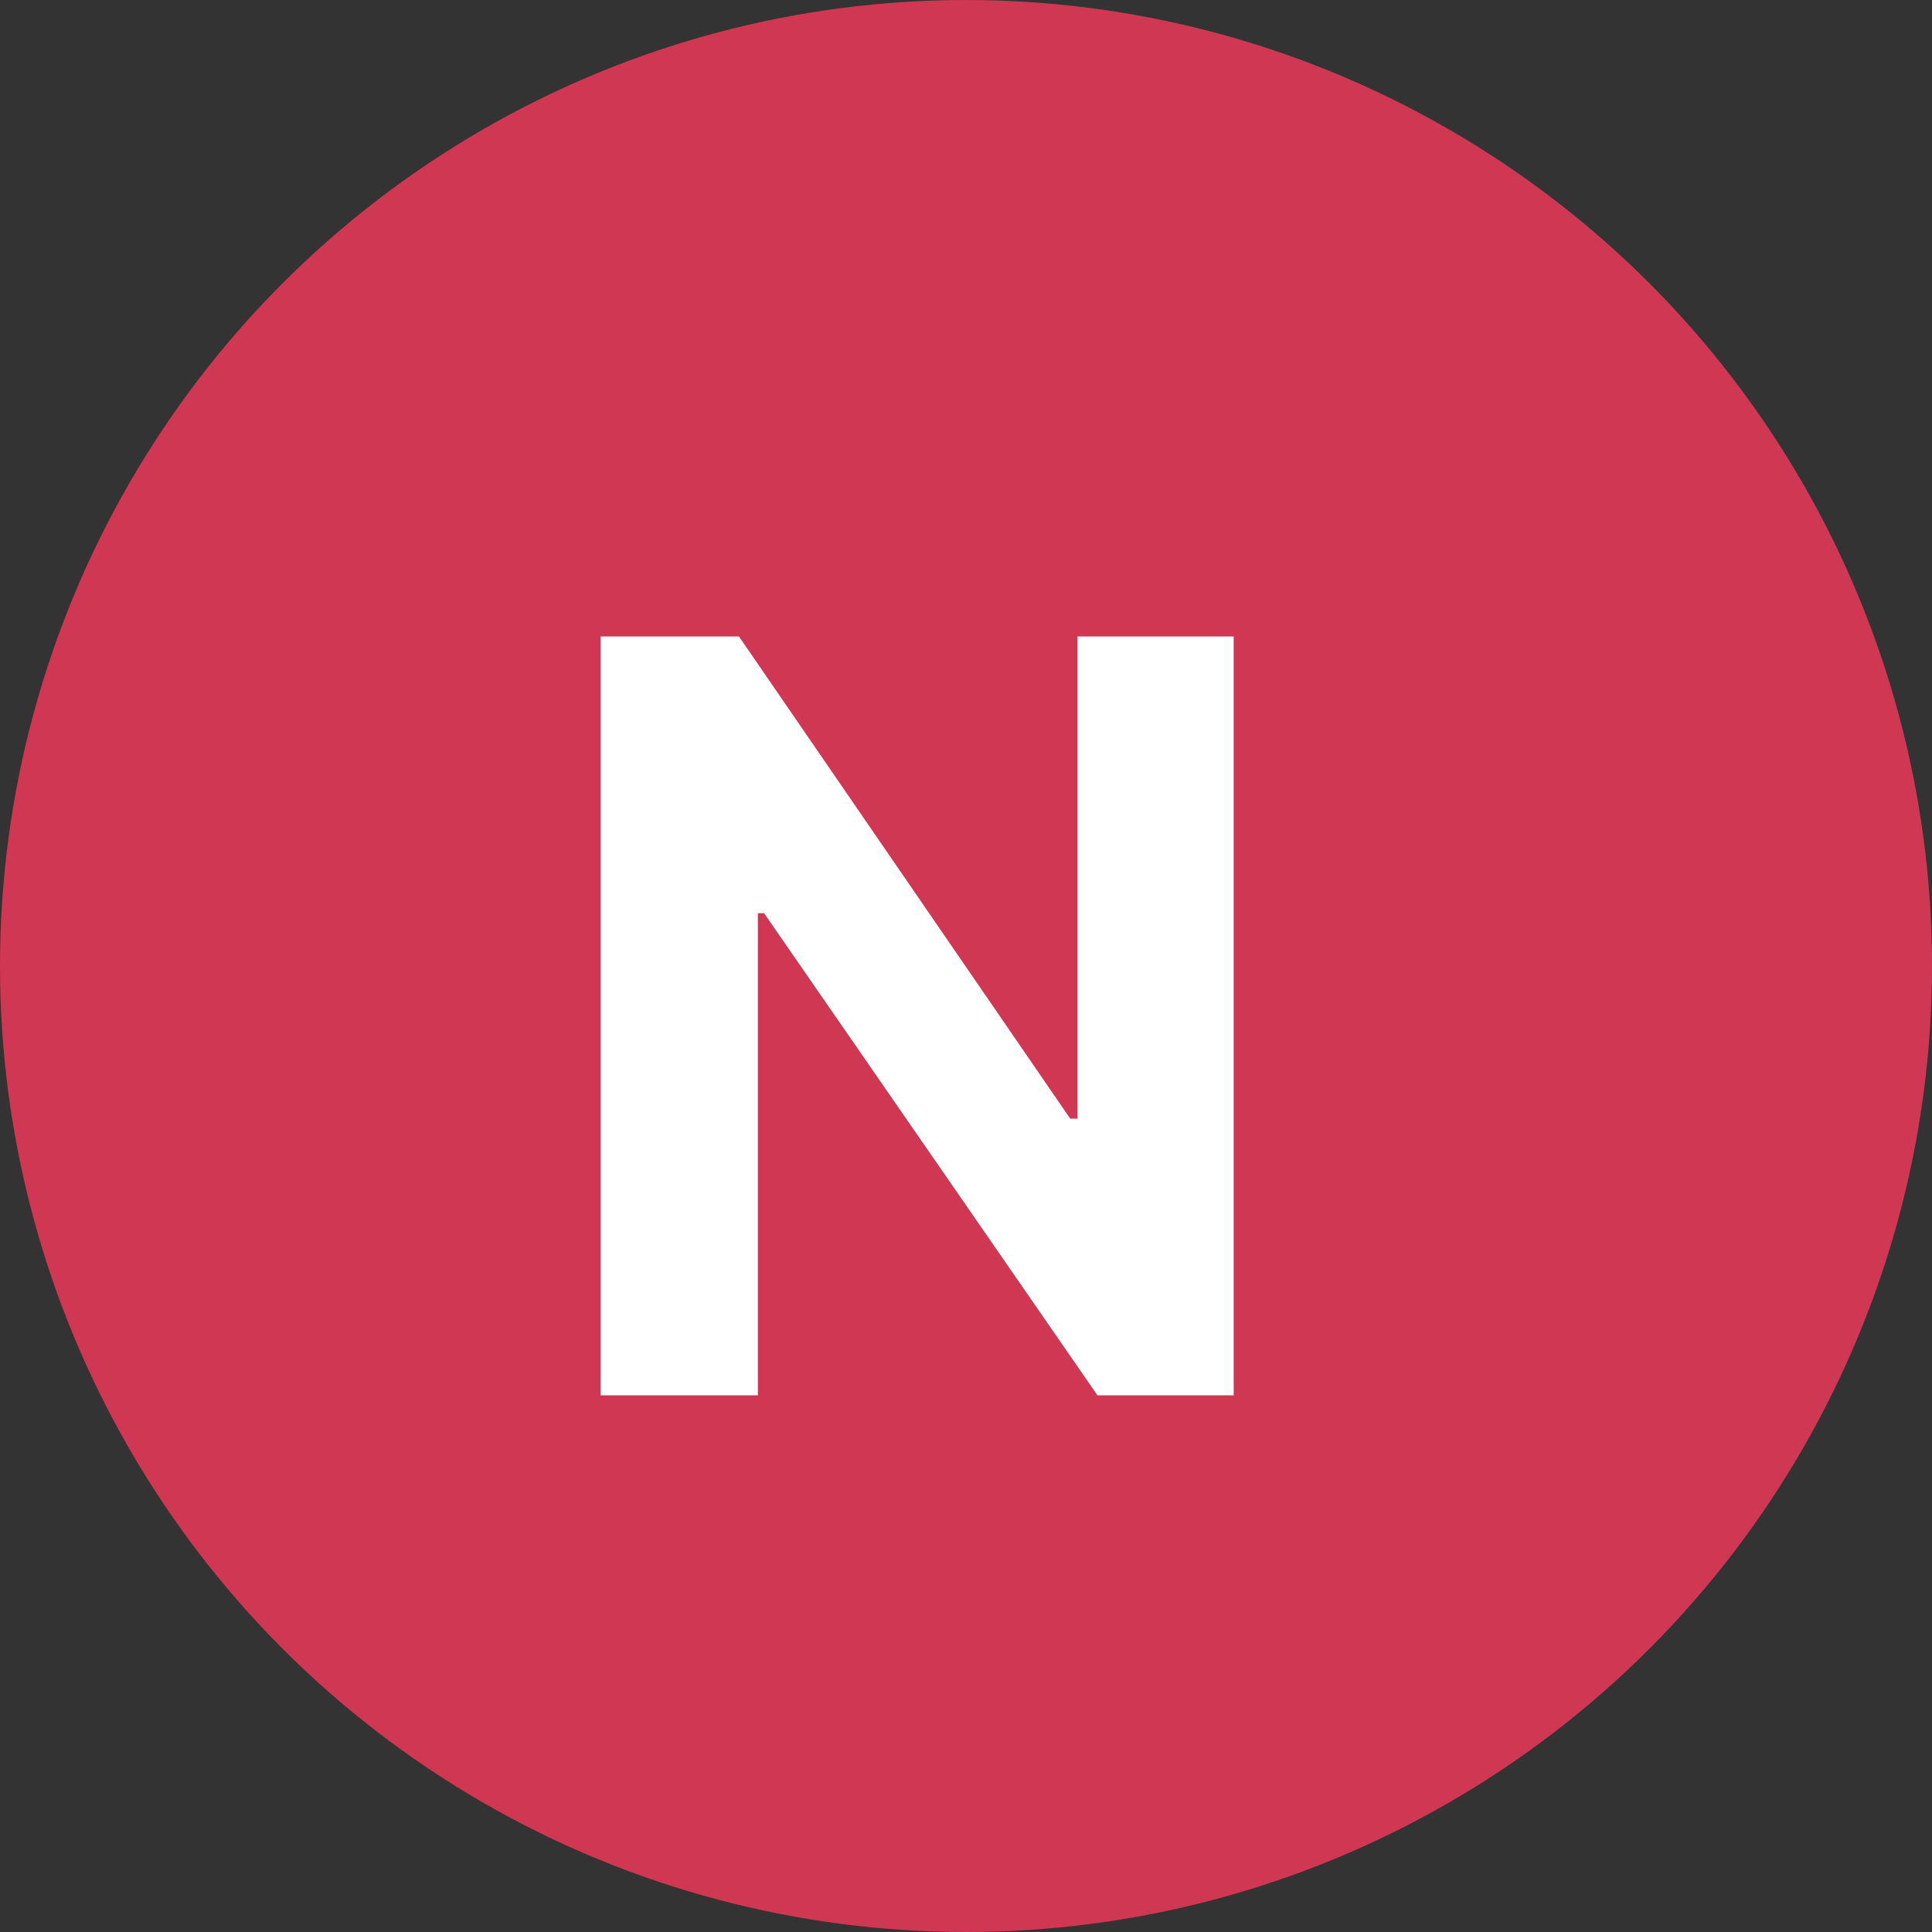 <svg width="18" height="18" viewBox="0 0 18 18" fill="none" xmlns="http://www.w3.org/2000/svg">
<rect x="0" y="0" width="18" height="18" fill="#333333" stroke="none"/>
<circle cx="9" cy="9" r="9" fill="#D03752"/>
<path d="M11.494 5.93V13H10.225L7.119 8.508H7.061V13H5.596V5.93H6.885L9.971 10.422H10.039V5.93H11.494Z" fill="white"/>
</svg>
